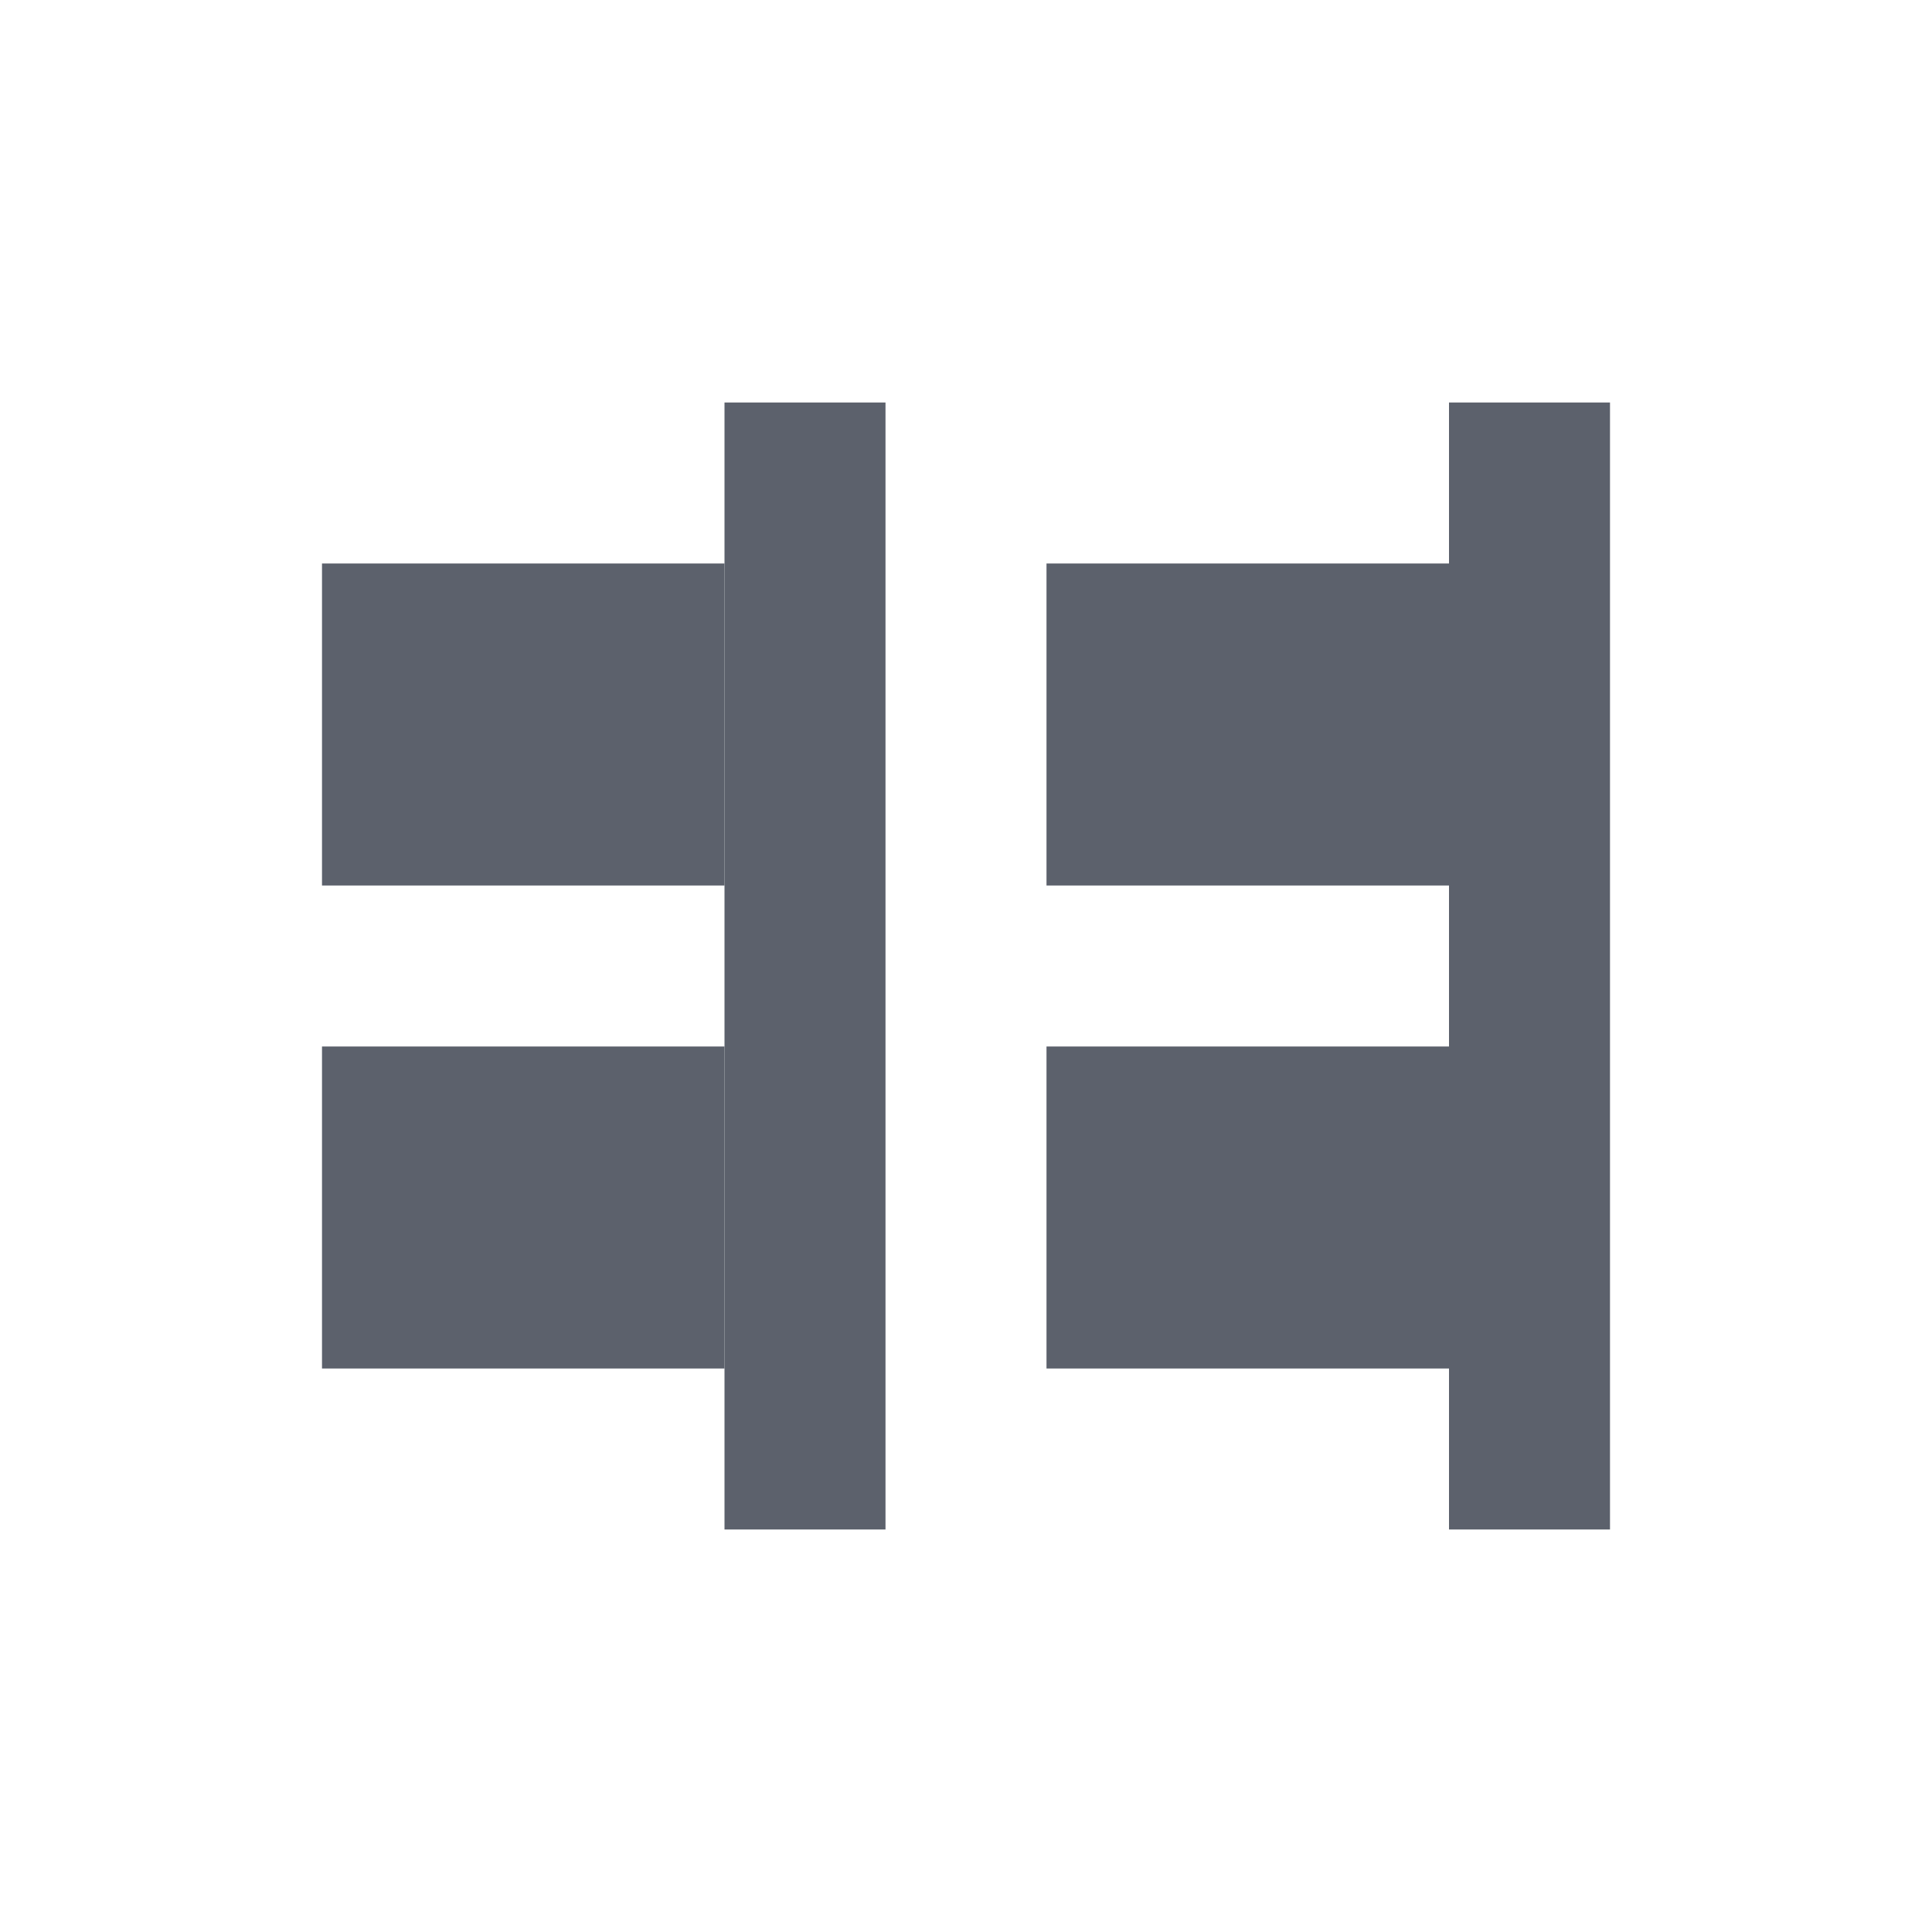 <?xml version="1.0" encoding="UTF-8" standalone="no"?>
<!--Created with Inkscape (http://www.inkscape.org/)-->
<svg id="svg7384" xmlns:rdf="http://www.w3.org/1999/02/22-rdf-syntax-ns#" style="enable-background:new" xmlns="http://www.w3.org/2000/svg" height="24" width="24" version="1.1" xmlns:cc="http://creativecommons.org/ns#" xmlns:dc="http://purl.org/dc/elements/1.1/">
 <g id="layer12" transform="translate(-505 39.003)">
  <g id="g4145" transform="matrix(-1 0 0 1 1030 4)">
   <g id="g4460">
    <rect id="rect4438" opacity="1" fill="#5c616c" height="14" width="2" y="-38.003" x="505"/>
    <rect id="rect4440" opacity="1" fill="#5c616c" height="4" width="5" y="-36.003" x="507"/>
    <rect id="rect4442" opacity="1" fill="#5c616c" height="4" width="5" y="-30.003" x="507"/>
   </g>
   <g id="g4460-6" style="enable-background:new" transform="translate(9 0)">
    <rect id="rect4438-7" opacity="1" fill="#5c616c" height="14" width="2" y="-38.003" x="505"/>
    <rect id="rect4440-7" opacity="1" fill="#5c616c" height="4" width="5" y="-36.003" x="507"/>
    <rect id="rect4442-1" opacity="1" fill="#5c616c" height="4" width="5" y="-30.003" x="507"/>
   </g>
  </g>
 </g>
</svg>
